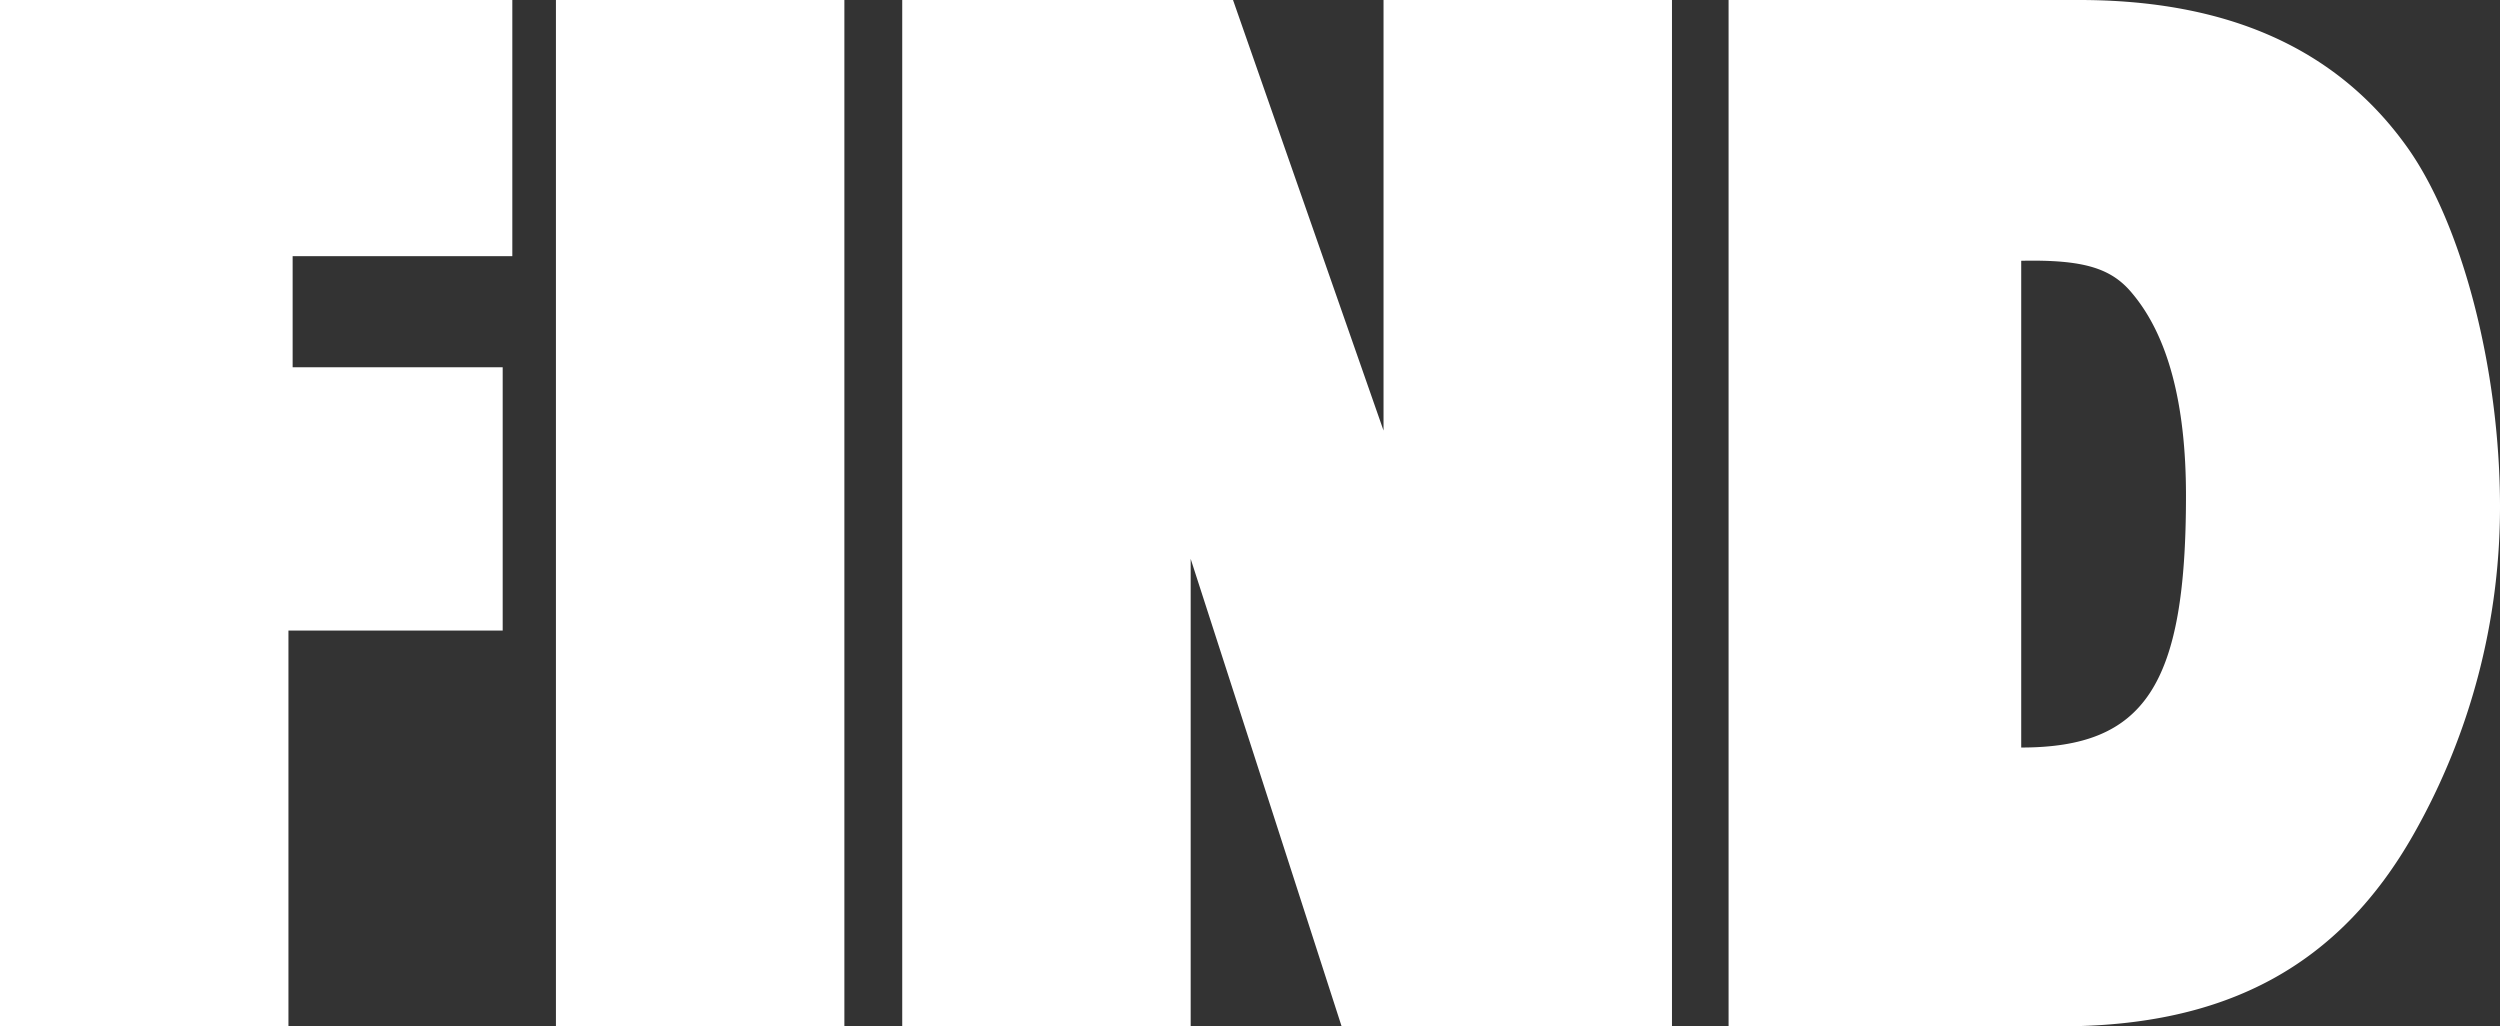 <svg xmlns="http://www.w3.org/2000/svg" viewBox="0 0 59.63 24.48"><rect x="0" y="0" width="59.63" height="24.48" fill="#333333" stroke="none"/><defs><style>.cls-1{fill:#fff;}</style></defs><title>find_1</title><g id="Layer_2" data-name="Layer 2"><g id="Layer_1-2" data-name="Layer 1"><polygon class="cls-1" points="0 0 12.22 0 12.22 6.11 6.98 6.11 6.98 8.76 11.99 8.76 11.99 15.04 6.88 15.04 6.88 24.48 0 24.48 0 0"/><rect class="cls-1" x="13.26" width="6.88" height="24.48"/><polygon class="cls-1" points="21.52 0 29.41 0 33 10.27 33 0 39.88 0 39.88 24.48 32 24.48 28.4 13.33 28.4 24.48 21.52 24.48 21.52 0"/><path class="cls-1" d="M52.14,11.82C52.14,9.6,51.7,8,50.86,7c-.5-.61-1.17-.81-2.65-.78V17.83c2.95,0,3.93-1.48,3.93-6M41.23,0h8.36c3.52,0,6.11,1.14,7.79,3.46,1.34,1.84,2.25,5.34,2.25,8.63a15.82,15.82,0,0,1-2.05,7.79c-1.78,3.15-4.47,4.6-8.43,4.6H41.23Z"/></g></g></svg>